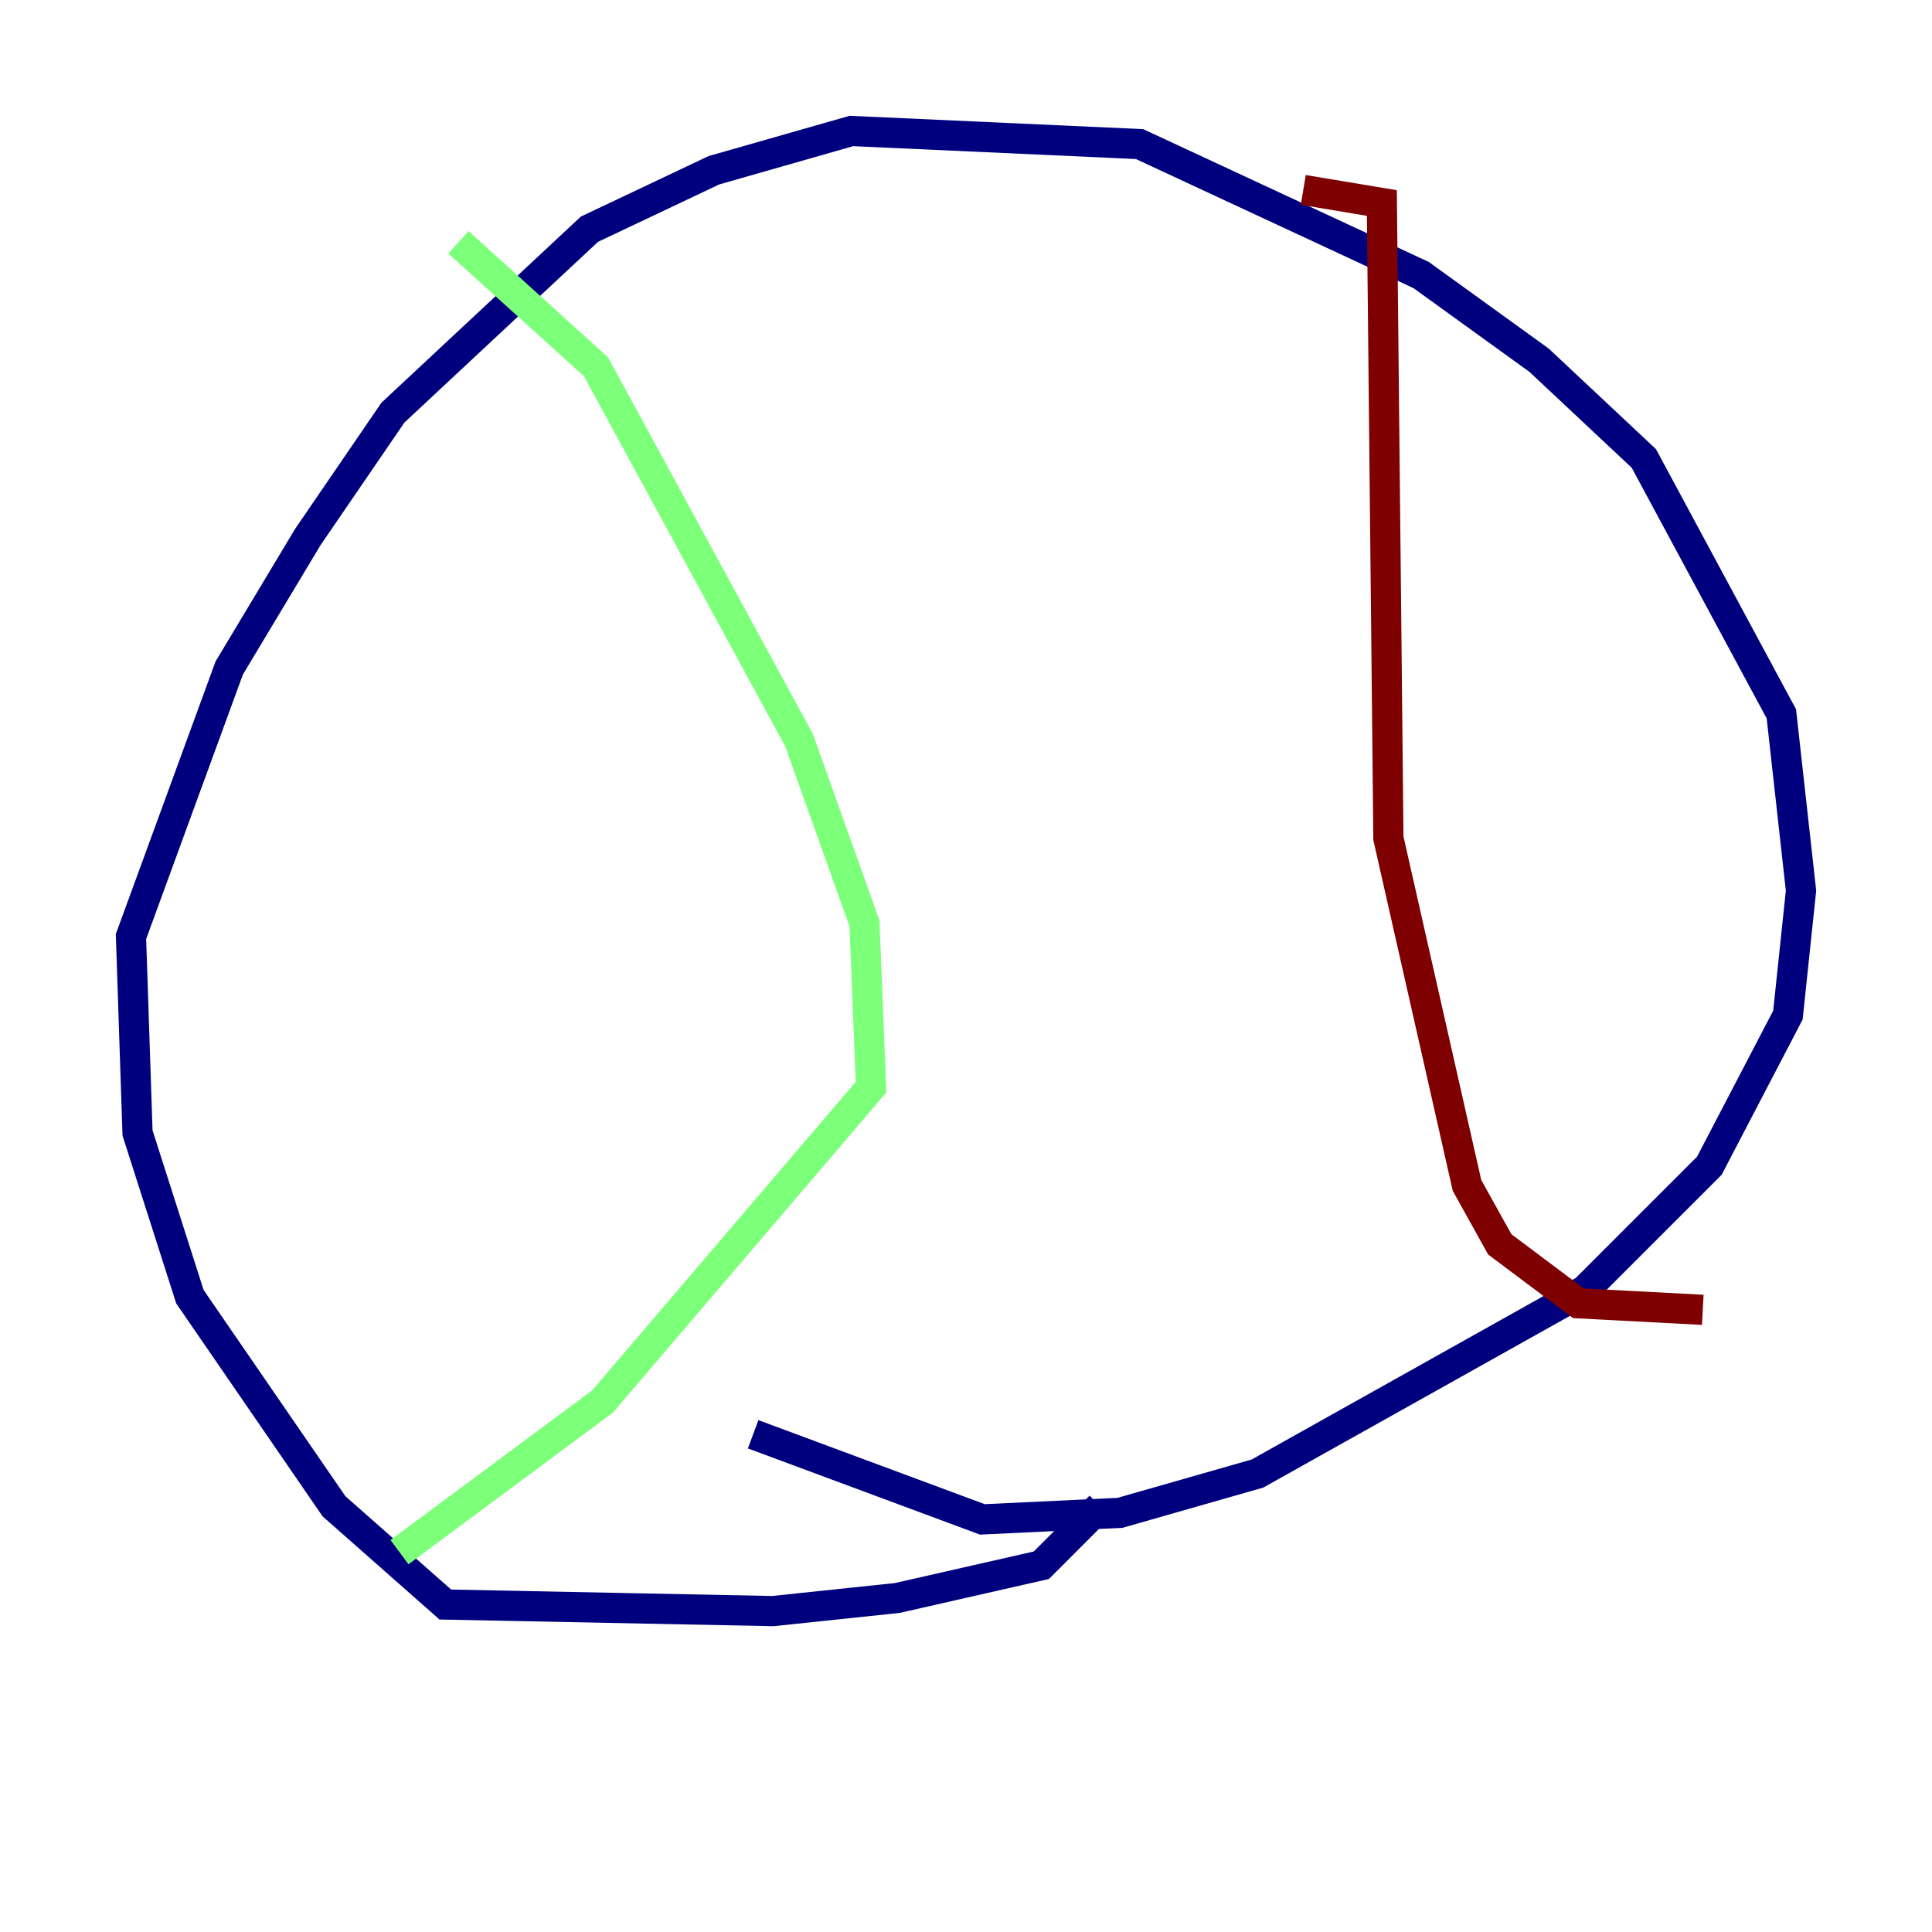 <?xml version="1.0" encoding="utf-8" ?>
<svg baseProfile="tiny" height="128" version="1.2" viewBox="0,0,128,128" width="128" xmlns="http://www.w3.org/2000/svg" xmlns:ev="http://www.w3.org/2001/xml-events" xmlns:xlink="http://www.w3.org/1999/xlink"><defs /><polyline fill="none" points="72.895,99.797 68.99,103.702 59.444,105.871 51.2,106.739 29.505,106.305 22.129,99.797 12.583,85.912 9.112,75.064 8.678,62.047 15.186,44.258 20.393,35.58 26.034,27.336 39.051,15.186 47.295,11.281 56.407,8.678 75.498,9.546 94.156,18.224 101.966,23.864 108.909,30.373 118.02,47.295 119.322,59.01 118.454,67.254 113.248,77.234 105.003,85.478 83.308,97.627 74.197,100.231 65.085,100.664 49.898,95.024" stroke="#00007f" stroke-width="2" /><polyline fill="none" points="30.373,16.054 39.485,24.298 52.936,49.031 57.275,61.18 57.709,72.027 39.919,92.854 26.468,102.834" stroke="#7cff79" stroke-width="2" /><polyline fill="none" points="86.346,12.583 91.552,13.451 91.986,55.539 97.193,78.536 99.363,82.441 104.57,86.346 112.814,86.78" stroke="#7f0000" stroke-width="2" /></svg>